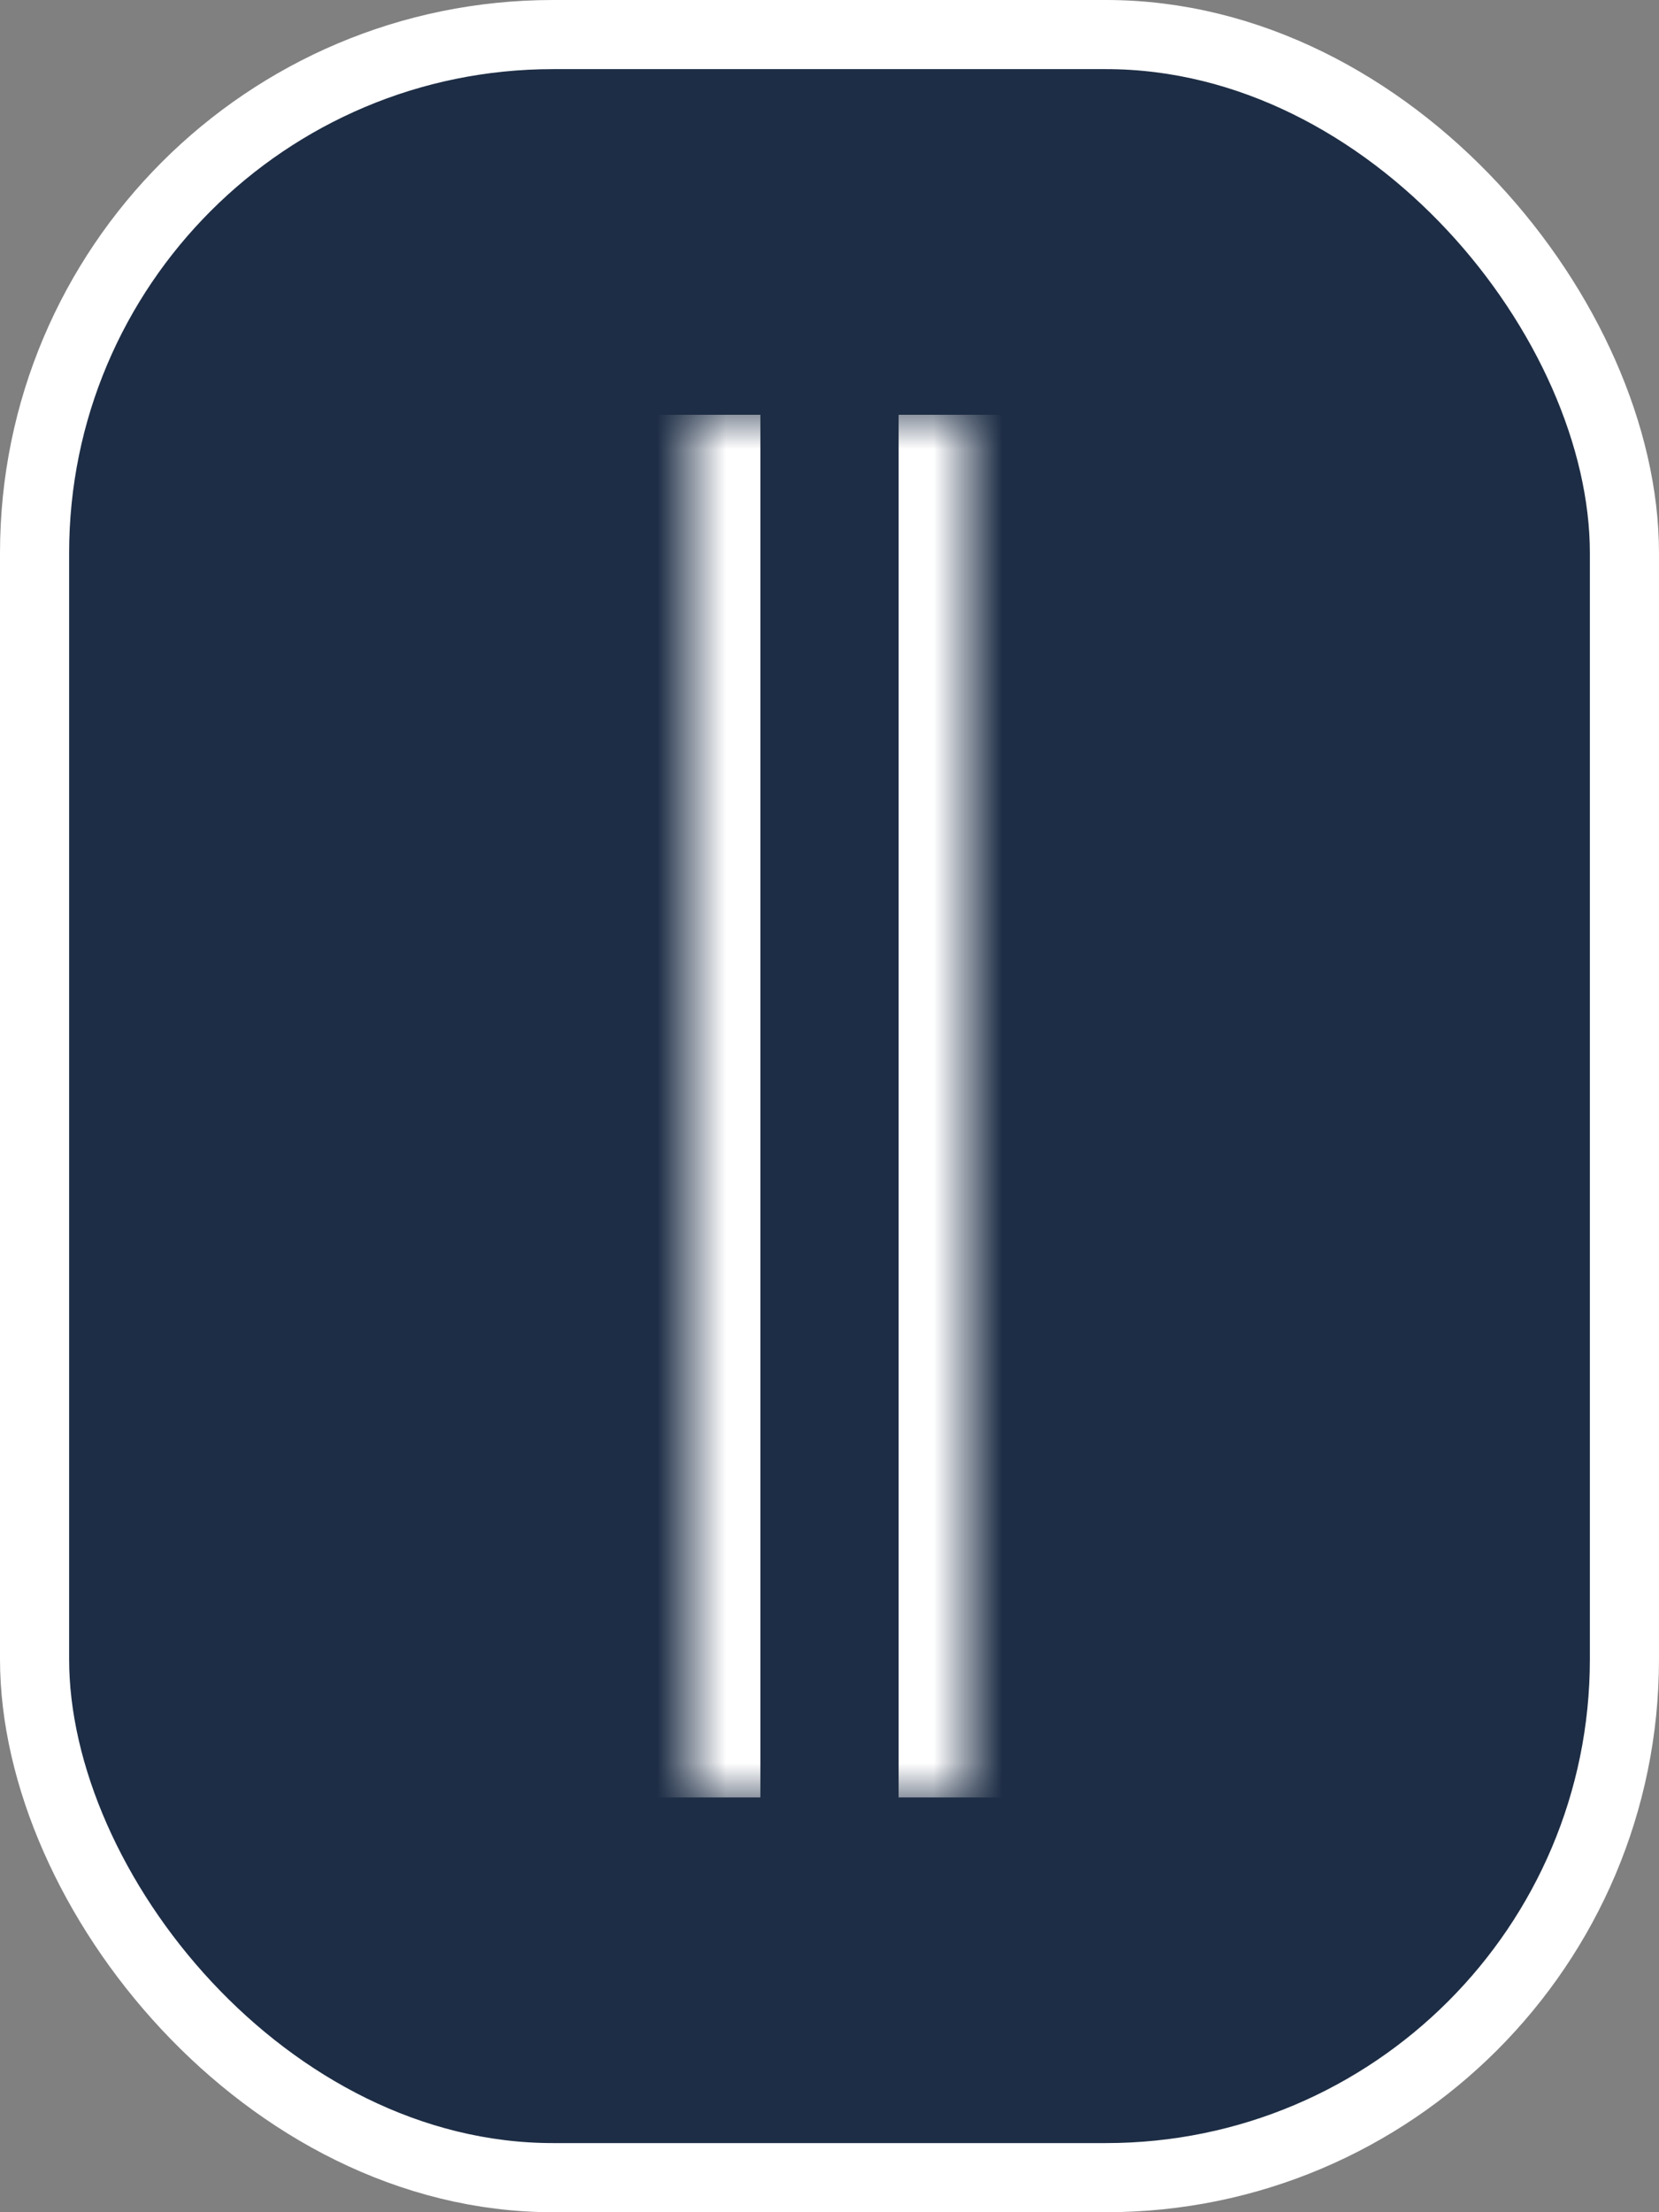 <svg width="24" height="32" viewBox="0 0 24 32" fill="none" xmlns="http://www.w3.org/2000/svg">
<rect x="0" y="0" width="24" height="32" fill="#808080" stroke="none"/>
<rect x="0.5" y="0.5" width="23" height="31" rx="7.5" fill="#243856"/>
<rect x="0.5" y="0.5" width="23" height="31" rx="7.5" fill="black" fill-opacity="0.2"/>
<rect x="0.5" y="0.5" width="23" height="31" rx="7.5" stroke="white"/>
<mask id="path-2-inside-1_46_4517" fill="white">
<path d="M10 6H14V26H10V6Z"/>
</mask>
<path d="M10 6H14V26H10V6Z" fill="#243856"/>
<path d="M10 6H14V26H10V6Z" fill="black" fill-opacity="0.2"/>
<path d="M13 6V26H15V6H13ZM11 26V6H9V26H11Z" fill="white" mask="url(#path-2-inside-1_46_4517)"/>
</svg>
